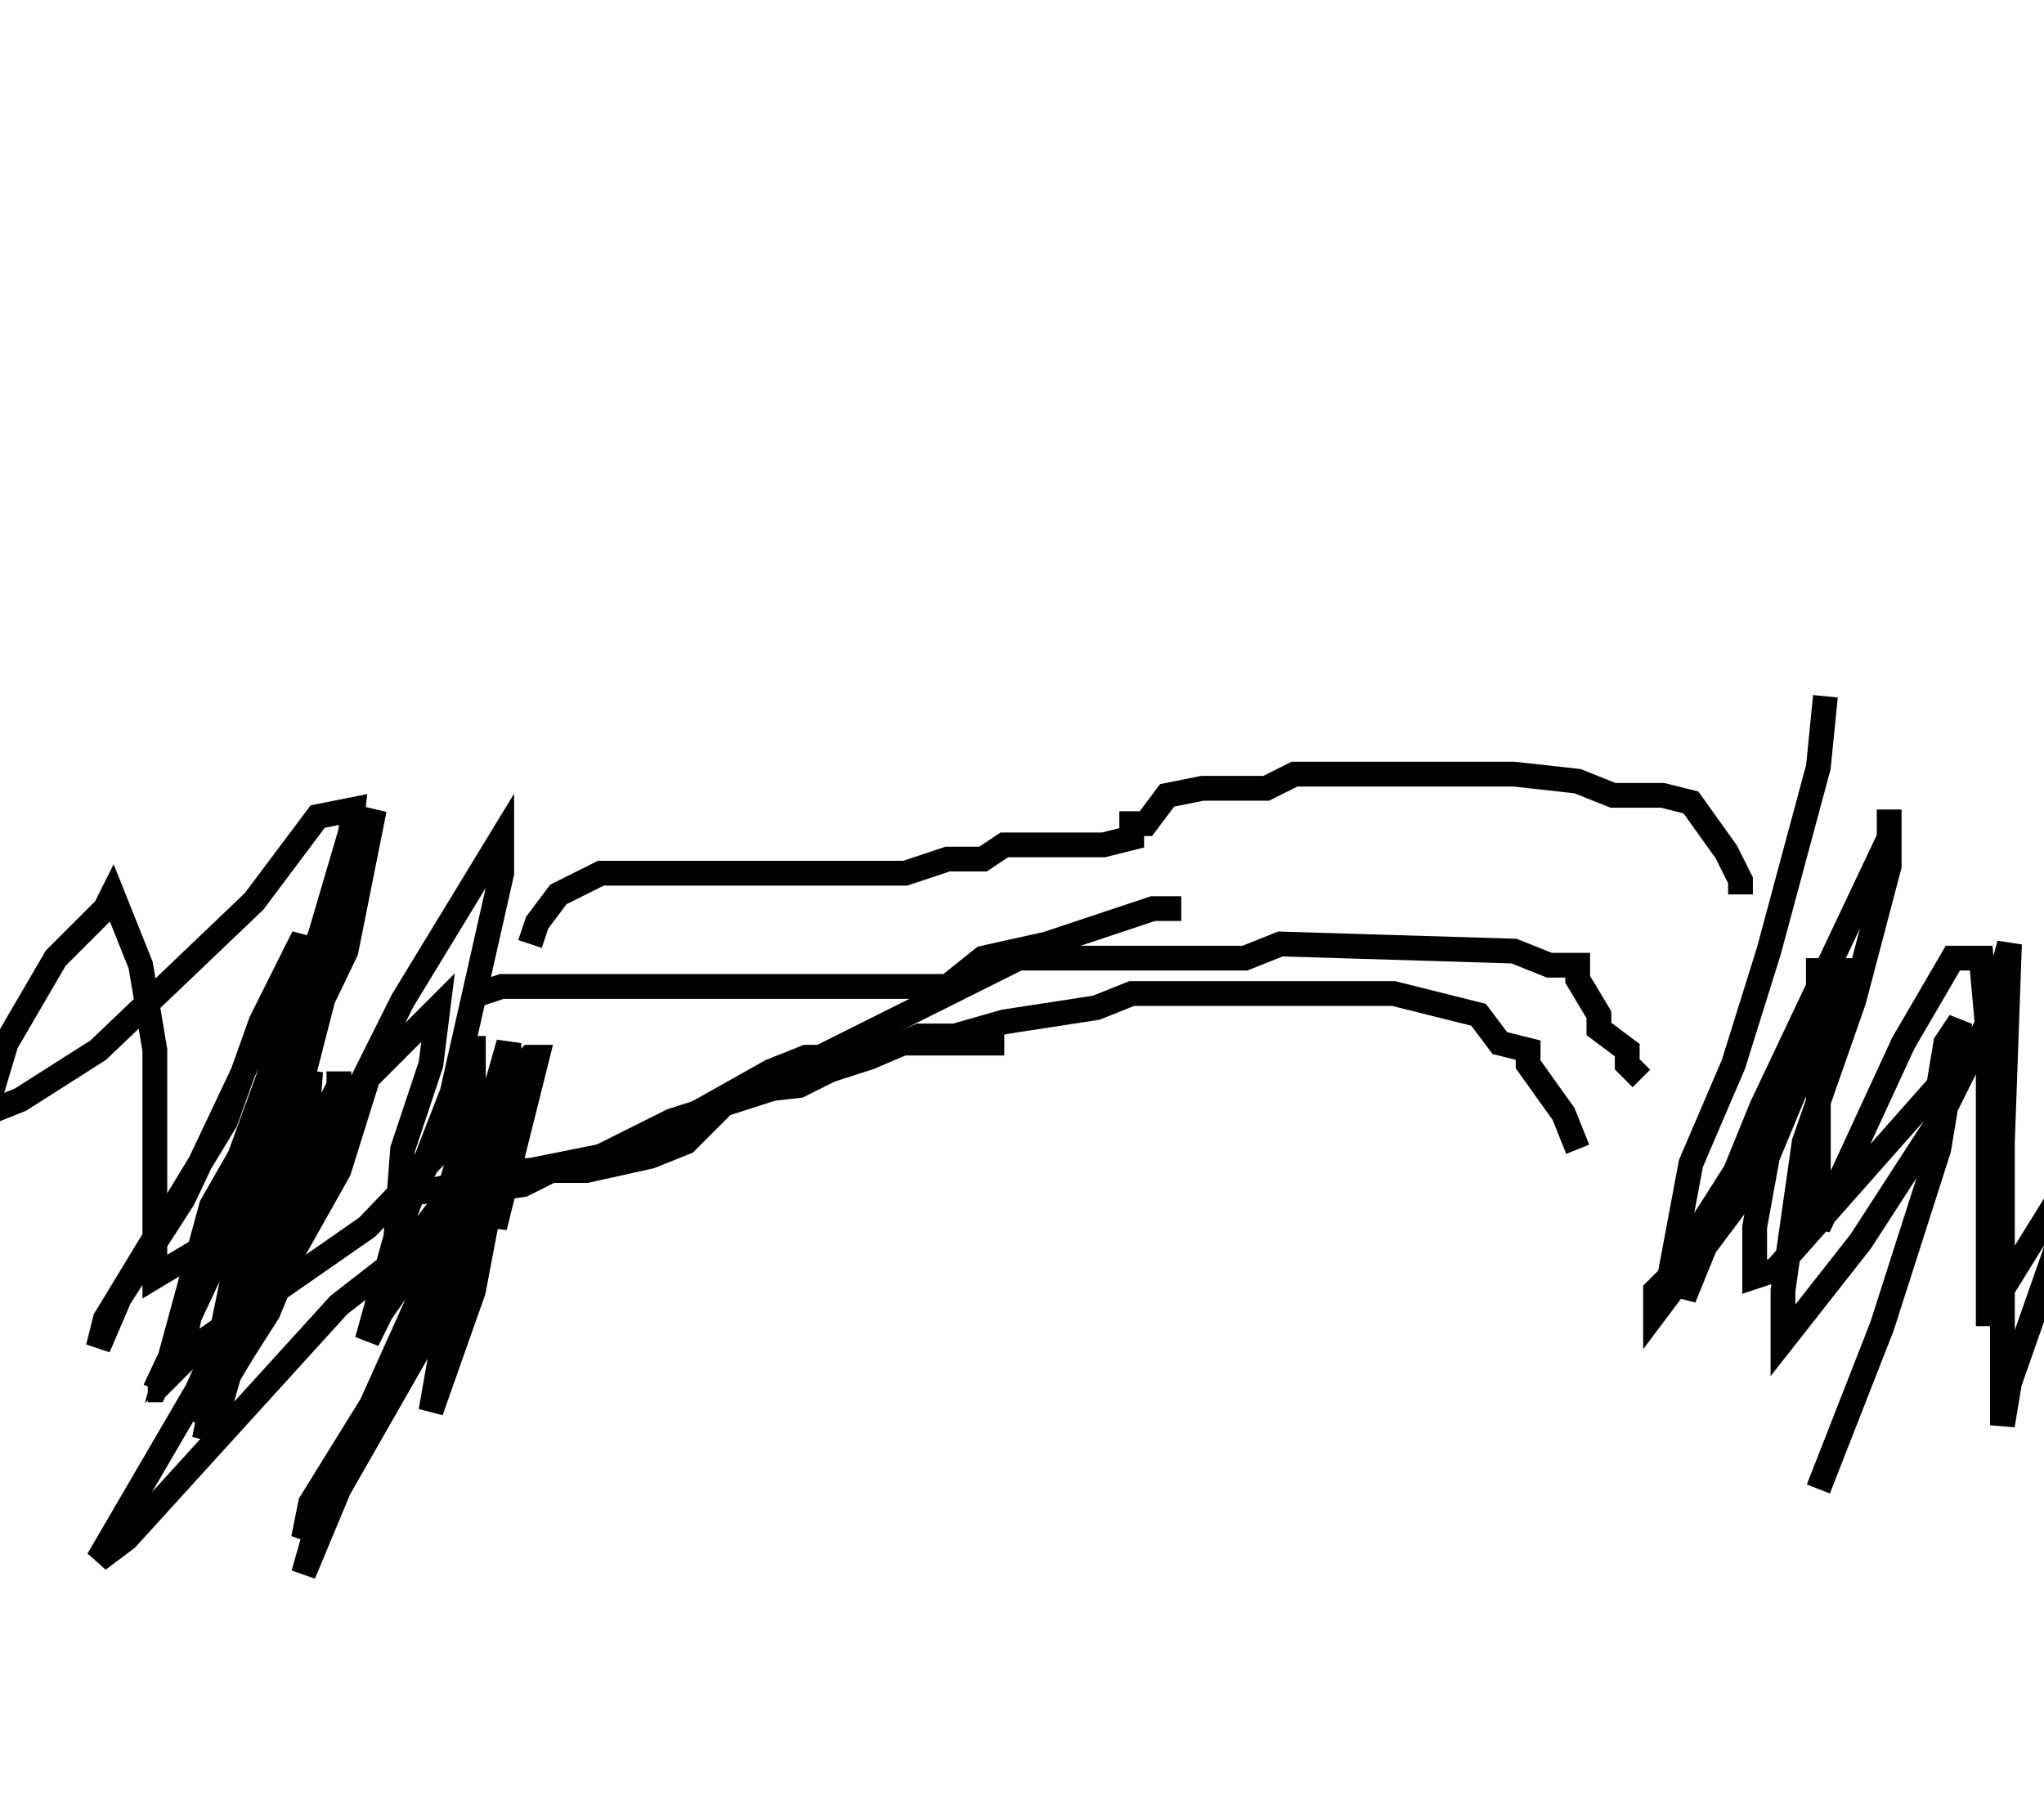 <svg width="165" xmlns="http://www.w3.org/2000/svg" height="145" fill="none"><rect width="100%" height="100%" fill="#808080" stroke="none"/><defs><clipPath id="a" class="frame-clip frame-clip-def"><rect rx="0" ry="0" width="165" height="145" transform="matrix(1, 0, 0, 1, 0, 0)"/></clipPath></defs><g clip-path="url(#a)"><g class="fills"><rect width="165" height="145" class="frame-background" transform="matrix(1, 0, 0, 1, 0, 0)" style="fill: rgb(255, 255, 255); fill-opacity: 1;" ry="0" rx="0"/></g><g class="frame-children"><path d="M34.786,96.786L39.357,96.214L42.214,94.500L47.357,94.500L52.500,93.357L55.357,92.214L59.357,88.214L64.500,87.643L71.357,84.214L81.072,84.214" class="fills"/><g class="strokes"><path d="M34.786,96.786L39.357,96.214L42.214,94.500L47.357,94.500L52.500,93.357L55.357,92.214L59.357,88.214L64.500,87.643L71.357,84.214L81.072,84.214" style="fill: none; stroke-width: 2; stroke: rgb(0, 0, 0); stroke-opacity: 1;" class="stroke-shape"/></g><path d="M35.929,98.500L38.214,96.214L42.214,95.643L44.500,94.500L46.214,94.500L54.214,90.500L70.214,85.357L74.214,83.643L77.072,83.643L81.072,82.500L88.500,81.357L91.357,80.214L112.500,80.214L119.357,81.929L121.072,84.214L123.357,84.786L123.357,85.929L126.214,89.929L127.357,92.786" class="fills"/><g class="strokes"><path d="M35.929,98.500L38.214,96.214L42.214,95.643L44.500,94.500L46.214,94.500L54.214,90.500L70.214,85.357L74.214,83.643L77.072,83.643L81.072,82.500L88.500,81.357L91.357,80.214L112.500,80.214L119.357,81.929L121.072,84.214L123.357,84.786L123.357,85.929L126.214,89.929L127.357,92.786" style="fill: none; stroke-width: 2; stroke: rgb(0, 0, 0); stroke-opacity: 1;" class="stroke-shape"/></g><path d="M31.929,96.214L34.214,96.214L48.500,93.357L53.072,91.643L62.214,86.500L65.072,85.357L66.214,85.357L82.214,77.357L100.500,77.357L103.357,76.214L122.214,76.786L125.072,77.929L127.357,77.929L127.357,79.071L129.072,81.929L129.072,83.071L131.357,84.786L131.357,85.929L132.500,87.071" class="fills"/><g class="strokes"><path d="M31.929,96.214L34.214,96.214L48.500,93.357L53.072,91.643L62.214,86.500L65.072,85.357L66.214,85.357L82.214,77.357L100.500,77.357L103.357,76.214L122.214,76.786L125.072,77.929L127.357,77.929L127.357,79.071L129.072,81.929L129.072,83.071L131.357,84.786L131.357,85.929L132.500,87.071" style="fill: none; stroke-width: 2; stroke: rgb(0, 0, 0); stroke-opacity: 1;" class="stroke-shape"/></g><path d="M39.357,90.500L39.357,95.071L38.786,99.071L36.500,104.214L34.786,113.929L38.214,104.214L40.500,92.214L40.500,89.357L40.500,91.071L35.929,104.214L31.929,109.929L24.500,124.214L25.072,121.357L32.500,109.357L38.214,89.357L38.214,83.643L38.214,84.786L35.929,91.071L32.500,97.929L29.643,108.214L33.072,101.357L40.500,89.357L41.072,85.357L41.072,84.214L39.929,88.214L34.786,100.214L30.786,105.929L32.500,98.500L36.500,88.214L40.500,70.500L40.500,67.643L32.500,80.786L27.929,89.929L17.643,103.071L20.500,93.357L24.500,84.214L26.214,75.643L28.500,69.357L28.500,66.500L25.643,76.214L19.929,85.929L14.786,96.786L9.643,104.786L7.929,108.786L8.500,106.500L18.214,90.500L21.072,82.500L24.500,75.643L23.929,87.071L20.500,95.071L17.643,108.786L16.500,112.214L22.214,103.643L27.357,94.500L30.214,85.357L21.643,105.929L17.643,112.214L16.500,116.214L17.072,113.357L20.500,107.643L25.072,92.214L27.357,87.643L27.357,86.500L27.357,88.214L18.786,109.929L17.643,113.929L16.500,115.071L20.500,103.643L24.500,94.500L25.072,86.500L22.786,96.786L15.929,112.214L7.929,125.929L10.214,124.214L27.357,105.357L32.500,101.357L36.500,96.214L35.929,100.214L25.643,123.071L24.500,127.071L27.357,120.214L34.214,108.214L37.072,99.643L40.500,93.357L41.072,89.357L39.929,96.214L39.929,99.071L43.357,85.357L42.786,85.357L29.643,99.071L16.500,108.214L12.500,112.214L11.929,112.214L12.500,112.214L17.072,102.500L21.072,91.643L26.214,79.643L30.214,65.357L27.929,76.786L20.500,92.214L15.929,103.071L14.786,108.786L13.643,109.929L17.072,97.357L19.357,93.357L28.500,68.214L28.500,72.786L24.500,83.071L22.786,91.071L19.929,100.786L22.214,95.643L27.357,75.643L28.500,65.357L25.643,65.929L20.500,72.786L7.929,84.786L1.643,88.786L-1.214,89.929L0.500,84.214L4.500,77.357L8.500,73.357L9.072,72.214L11.357,77.929L12.500,84.786L12.500,103.071L18.214,99.643L23.357,93.357L35.357,81.357L34.786,85.929L32.500,92.786L31.929,100.214" class="fills"/><g class="strokes"><path d="M39.357,90.500L39.357,95.071L38.786,99.071L36.500,104.214L34.786,113.929L38.214,104.214L40.500,92.214L40.500,89.357L40.500,91.071L35.929,104.214L31.929,109.929L24.500,124.214L25.072,121.357L32.500,109.357L38.214,89.357L38.214,83.643L38.214,84.786L35.929,91.071L32.500,97.929L29.643,108.214L33.072,101.357L40.500,89.357L41.072,85.357L41.072,84.214L39.929,88.214L34.786,100.214L30.786,105.929L32.500,98.500L36.500,88.214L40.500,70.500L40.500,67.643L32.500,80.786L27.929,89.929L17.643,103.071L20.500,93.357L24.500,84.214L26.214,75.643L28.500,69.357L28.500,66.500L25.643,76.214L19.929,85.929L14.786,96.786L9.643,104.786L7.929,108.786L8.500,106.500L18.214,90.500L21.072,82.500L24.500,75.643L23.929,87.071L20.500,95.071L17.643,108.786L16.500,112.214L22.214,103.643L27.357,94.500L30.214,85.357L21.643,105.929L17.643,112.214L16.500,116.214L17.072,113.357L20.500,107.643L25.072,92.214L27.357,87.643L27.357,86.500L27.357,88.214L18.786,109.929L17.643,113.929L16.500,115.071L20.500,103.643L24.500,94.500L25.072,86.500L22.786,96.786L15.929,112.214L7.929,125.929L10.214,124.214L27.357,105.357L32.500,101.357L36.500,96.214L35.929,100.214L25.643,123.071L24.500,127.071L27.357,120.214L34.214,108.214L37.072,99.643L40.500,93.357L41.072,89.357L39.929,96.214L39.929,99.071L43.357,85.357L42.786,85.357L29.643,99.071L16.500,108.214L12.500,112.214L11.929,112.214L12.500,112.214L17.072,102.500L21.072,91.643L26.214,79.643L30.214,65.357L27.929,76.786L20.500,92.214L15.929,103.071L14.786,108.786L13.643,109.929L17.072,97.357L19.357,93.357L28.500,68.214L28.500,72.786L24.500,83.071L22.786,91.071L19.929,100.786L22.214,95.643L27.357,75.643L28.500,65.357L25.643,65.929L20.500,72.786L7.929,84.786L1.643,88.786L-1.214,89.929L0.500,84.214L4.500,77.357L8.500,73.357L9.072,72.214L11.357,77.929L12.500,84.786L12.500,103.071L18.214,99.643L23.357,93.357L35.357,81.357L34.786,85.929L32.500,92.786L31.929,100.214" style="fill: none; stroke-width: 2; stroke: rgb(0, 0, 0); stroke-opacity: 1;" class="stroke-shape"/></g><path d="M38.786,80.214L40.500,79.643L76.500,79.643L79.357,77.357L84.500,76.214L93.072,73.357L95.357,73.357" class="fills"/><g class="strokes"><path d="M38.786,80.214L40.500,79.643L76.500,79.643L79.357,77.357L84.500,76.214L93.072,73.357L95.357,73.357" style="fill: none; stroke-width: 2; stroke: rgb(0, 0, 0); stroke-opacity: 1;" class="stroke-shape"/></g><path d="M42.786,76.214L43.357,74.500L45.072,72.214L48.500,70.500L73.072,70.500L76.500,69.357L79.357,69.357L81.072,68.214L89.072,68.214L91.357,67.643L91.357,66.500L92.500,66.500L94.214,64.214L97.072,63.643L102.214,63.643L104.500,62.500L122.214,62.500L127.357,63.071L130.214,64.214L134.214,64.214L136.500,64.786L139.357,68.786L140.500,71.071L140.500,72.214" class="fills"/><g class="strokes"><path d="M42.786,76.214L43.357,74.500L45.072,72.214L48.500,70.500L73.072,70.500L76.500,69.357L79.357,69.357L81.072,68.214L89.072,68.214L91.357,67.643L91.357,66.500L92.500,66.500L94.214,64.214L97.072,63.643L102.214,63.643L104.500,62.500L122.214,62.500L127.357,63.071L130.214,64.214L134.214,64.214L136.500,64.786L139.357,68.786L140.500,71.071L140.500,72.214" style="fill: none; stroke-width: 2; stroke: rgb(0, 0, 0); stroke-opacity: 1;" class="stroke-shape"/></g><path d="M147.357,56.214L146.786,61.929L142.786,76.786L139.929,85.929L136.500,93.929L134.786,103.071L133.643,104.214L133.643,105.929L142.214,94.500L145.072,87.643L148.500,81.357L148.500,77.357L148.500,79.071L145.643,87.071L140.500,93.929L136.500,100.214L135.929,104.786L142.214,89.357L152.500,67.643L152.500,65.357L152.500,69.929L149.643,80.786L145.643,92.214L143.929,104.214L143.929,108.214L150.214,100.214L156.500,90.500L160.500,82.500L162.214,76.214L161.643,92.214L161.643,115.071L162.214,111.643L166.214,100.214L170.214,85.357L170.214,83.643L170.214,87.071L167.929,93.929L160.500,105.929L160.500,107.071L160.500,83.643L159.929,77.357L157.643,77.357L153.643,84.214L146.786,99.071L146.786,77.357L146.786,80.214L142.786,92.786L141.643,99.071L141.643,103.071L143.357,102.500L156.500,87.643L157.072,84.214L158.214,82.500L156.500,92.786L151.929,107.071L146.786,120.214" class="fills"/><g class="strokes"><path d="M147.357,56.214L146.786,61.929L142.786,76.786L139.929,85.929L136.500,93.929L134.786,103.071L133.643,104.214L133.643,105.929L142.214,94.500L145.072,87.643L148.500,81.357L148.500,77.357L148.500,79.071L145.643,87.071L140.500,93.929L136.500,100.214L135.929,104.786L142.214,89.357L152.500,67.643L152.500,65.357L152.500,69.929L149.643,80.786L145.643,92.214L143.929,104.214L143.929,108.214L150.214,100.214L156.500,90.500L160.500,82.500L162.214,76.214L161.643,92.214L161.643,115.071L162.214,111.643L166.214,100.214L170.214,85.357L170.214,83.643L170.214,87.071L167.929,93.929L160.500,105.929L160.500,107.071L160.500,83.643L159.929,77.357L157.643,77.357L153.643,84.214L146.786,99.071L146.786,77.357L146.786,80.214L142.786,92.786L141.643,99.071L141.643,103.071L143.357,102.500L156.500,87.643L157.072,84.214L158.214,82.500L156.500,92.786L151.929,107.071L146.786,120.214" style="fill: none; stroke-width: 2; stroke: rgb(0, 0, 0); stroke-opacity: 1;" class="stroke-shape"/></g></g></g></svg>